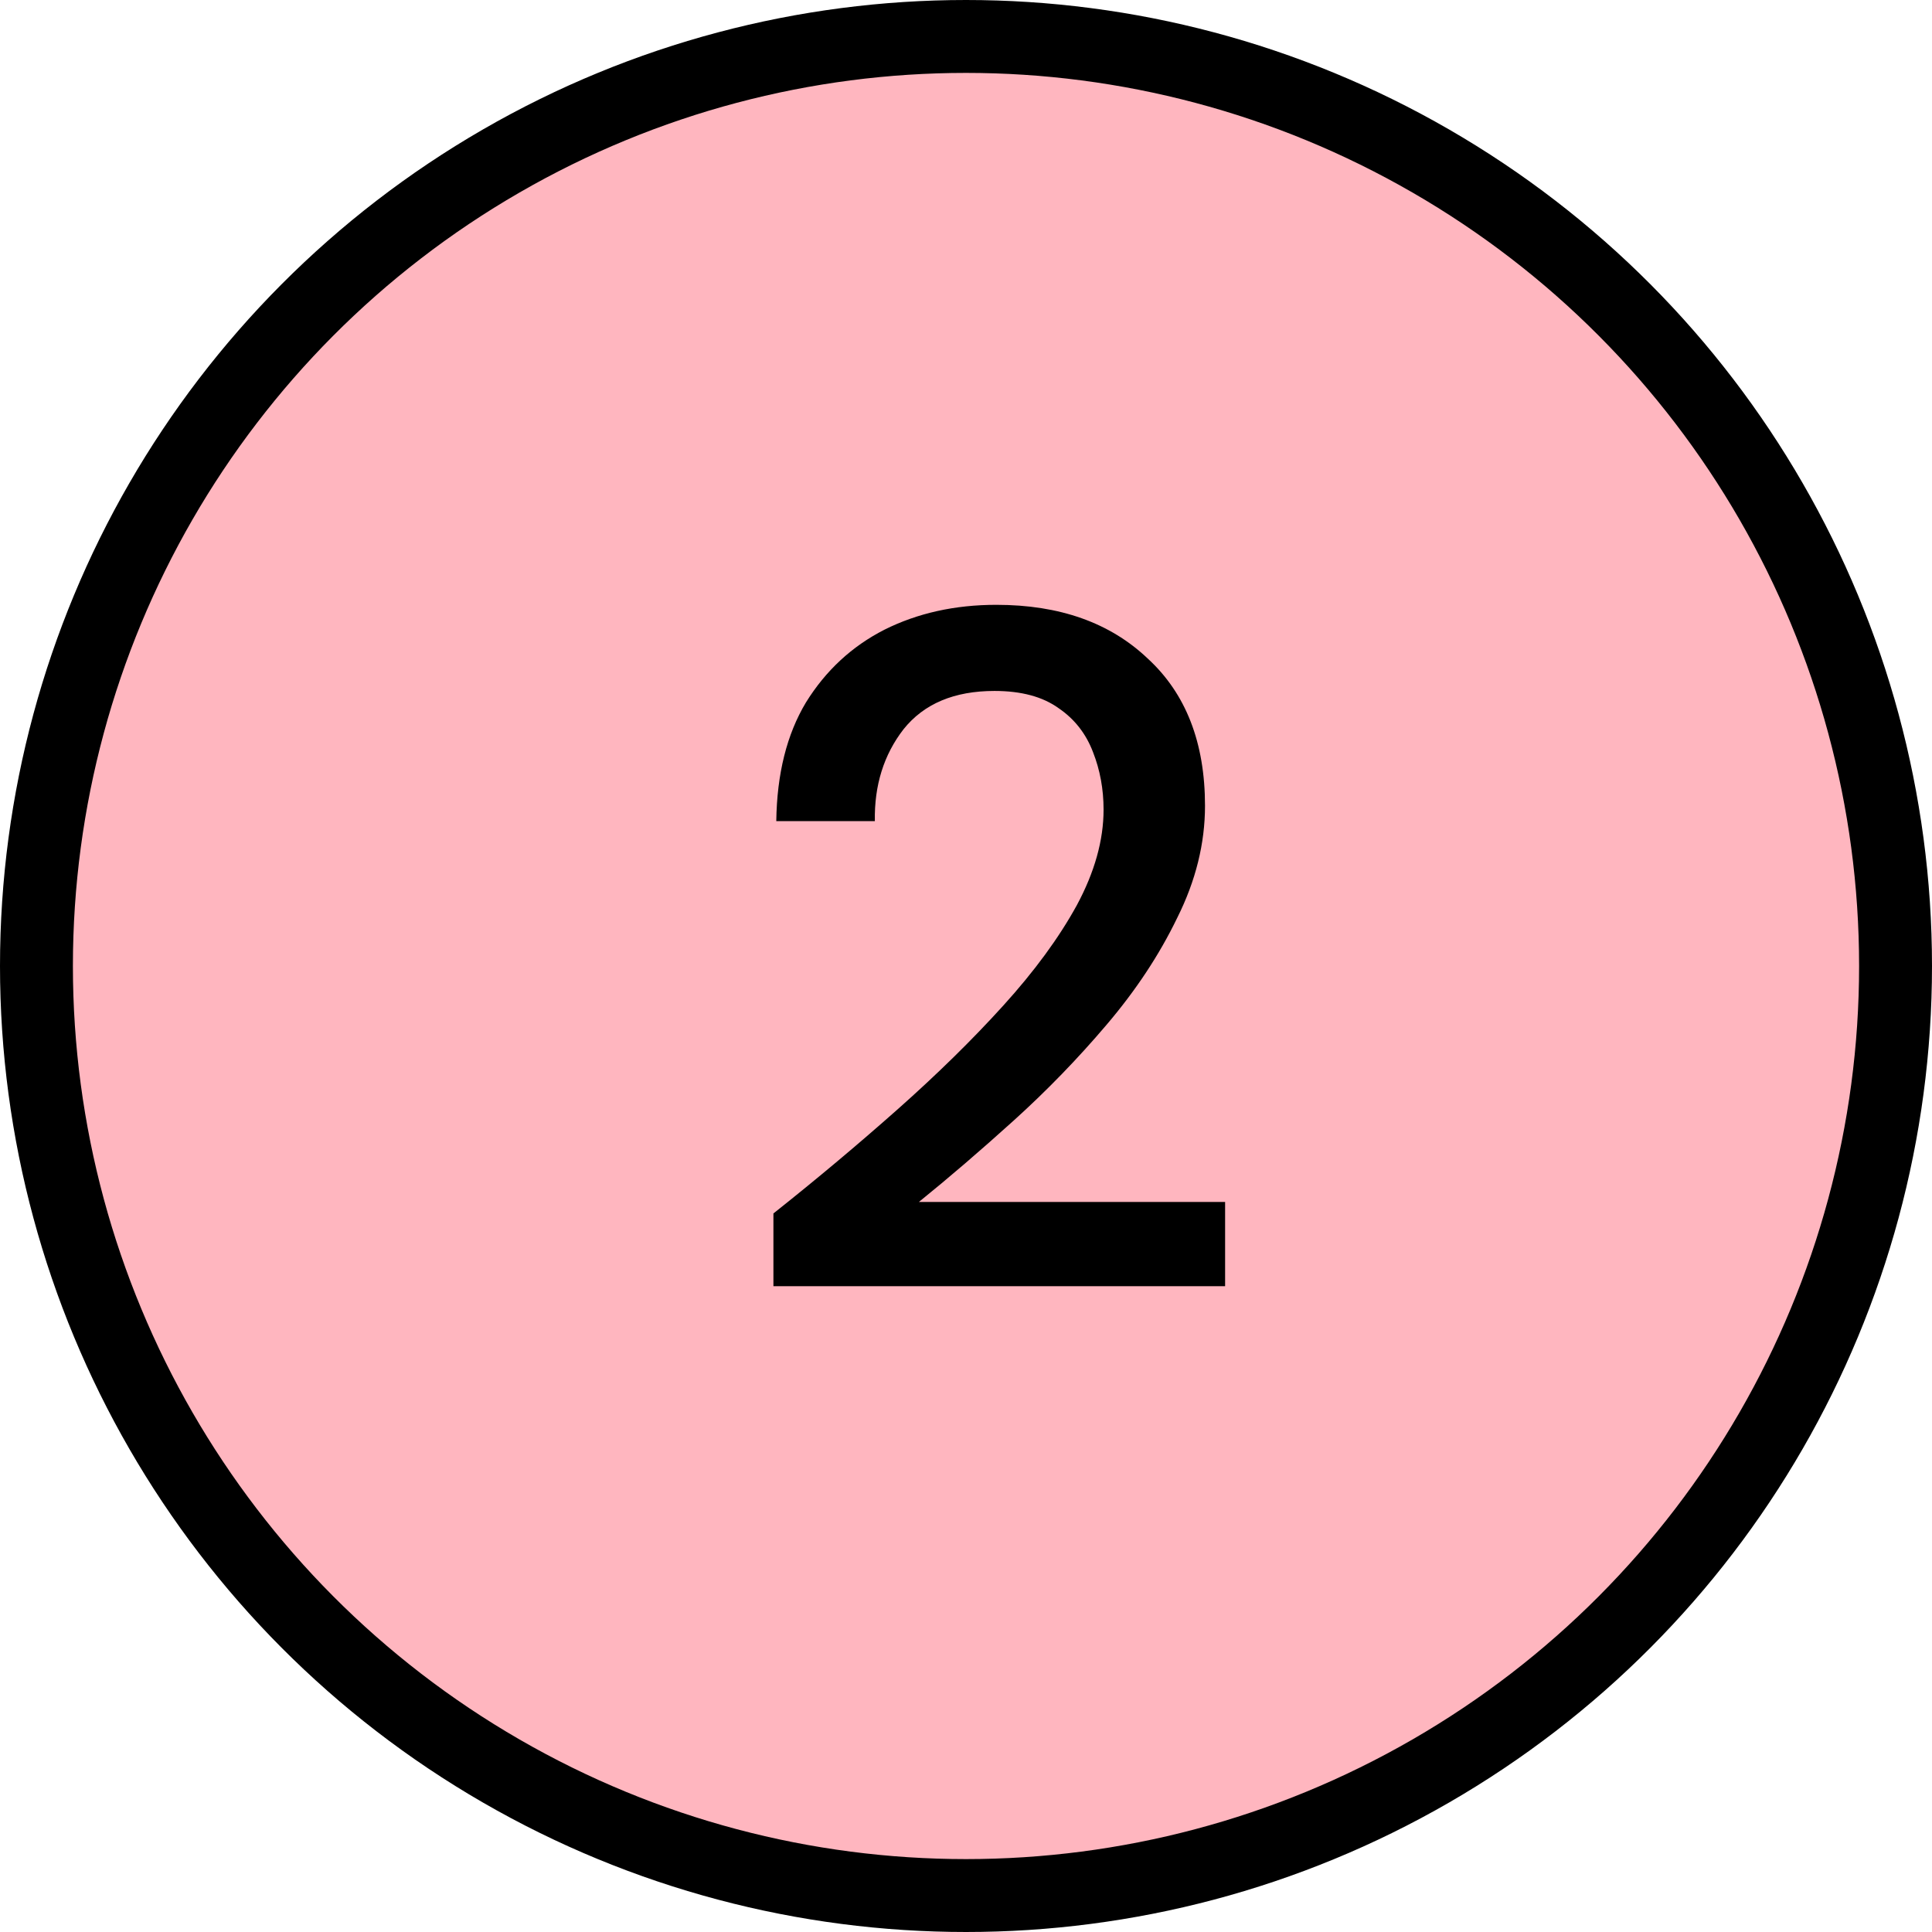 <svg width="106" height="106" viewBox="0 0 106 106" fill="none" xmlns="http://www.w3.org/2000/svg">
<circle cx="53" cy="53" r="51" fill="#FFB6BF" stroke="black" stroke-width="4"/>
<path d="M42.434 70.567V66.577C44.814 64.687 47.089 62.779 49.259 60.854C51.429 58.928 53.355 57.038 55.035 55.183C56.75 53.293 58.098 51.455 59.078 49.67C60.058 47.85 60.548 46.1 60.548 44.42C60.548 43.3 60.355 42.249 59.97 41.269C59.585 40.254 58.955 39.449 58.08 38.854C57.205 38.224 56.032 37.909 54.562 37.909C52.357 37.909 50.694 38.609 49.574 40.009C48.489 41.409 47.964 43.089 47.999 45.05H42.591C42.626 42.459 43.169 40.289 44.219 38.539C45.304 36.789 46.739 35.459 48.524 34.549C50.344 33.639 52.392 33.184 54.667 33.184C58.133 33.184 60.898 34.164 62.963 36.124C65.063 38.049 66.113 40.744 66.113 44.209C66.113 46.275 65.606 48.322 64.591 50.353C63.611 52.383 62.316 54.343 60.705 56.233C59.13 58.088 57.433 59.839 55.612 61.484C53.792 63.129 52.059 64.617 50.414 65.947H67.216V70.567H42.434Z" fill="black"/>
</svg>
